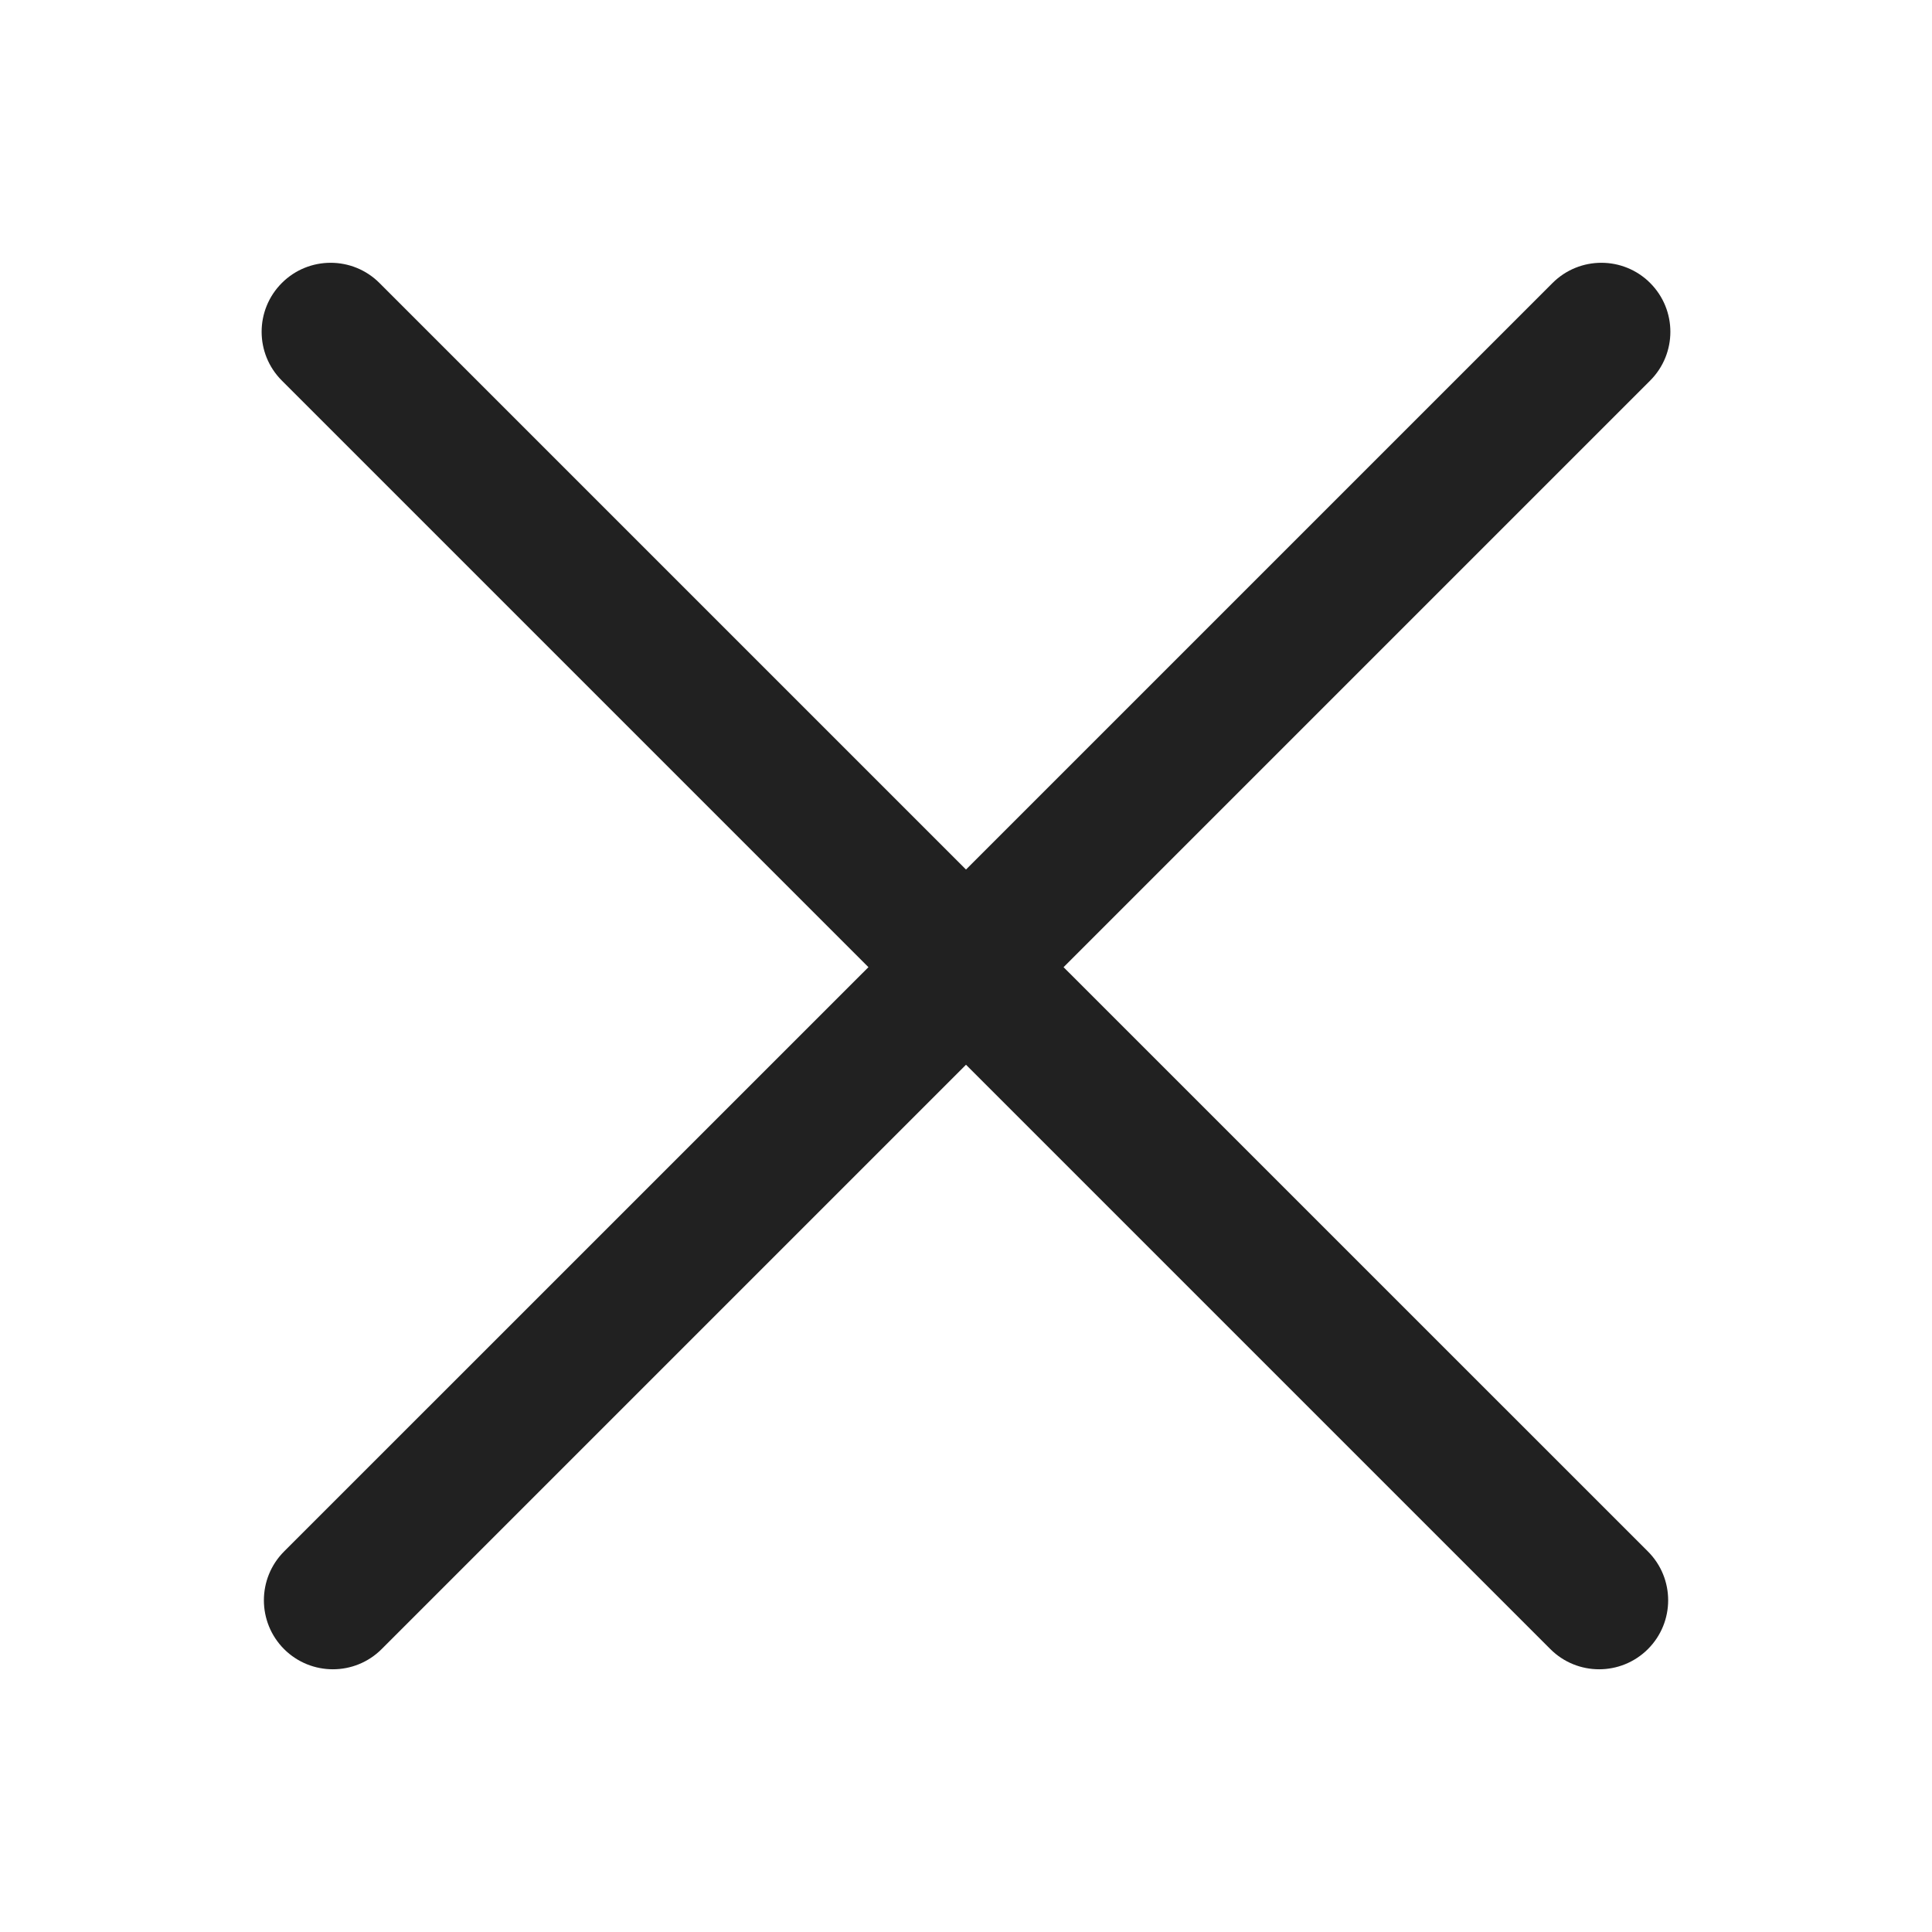 <svg width="28" height="28" viewBox="0 0 28 28" fill="none" xmlns="http://www.w3.org/2000/svg">
<path d="M4.085 4.101C4.475 3.711 5.109 3.711 5.499 4.101L14 12.602L22.501 4.101C22.892 3.711 23.525 3.711 23.915 4.101C24.306 4.492 24.306 5.125 23.915 5.516L15.414 14.017L23.883 22.485C24.274 22.876 24.274 23.509 23.883 23.9C23.492 24.29 22.859 24.29 22.469 23.9L14 15.431L5.531 23.9C5.141 24.29 4.508 24.29 4.117 23.9C3.727 23.509 3.727 22.876 4.117 22.485L12.586 14.017L4.085 5.516C3.694 5.125 3.694 4.492 4.085 4.101Z" fill="#212121"/>
</svg>
